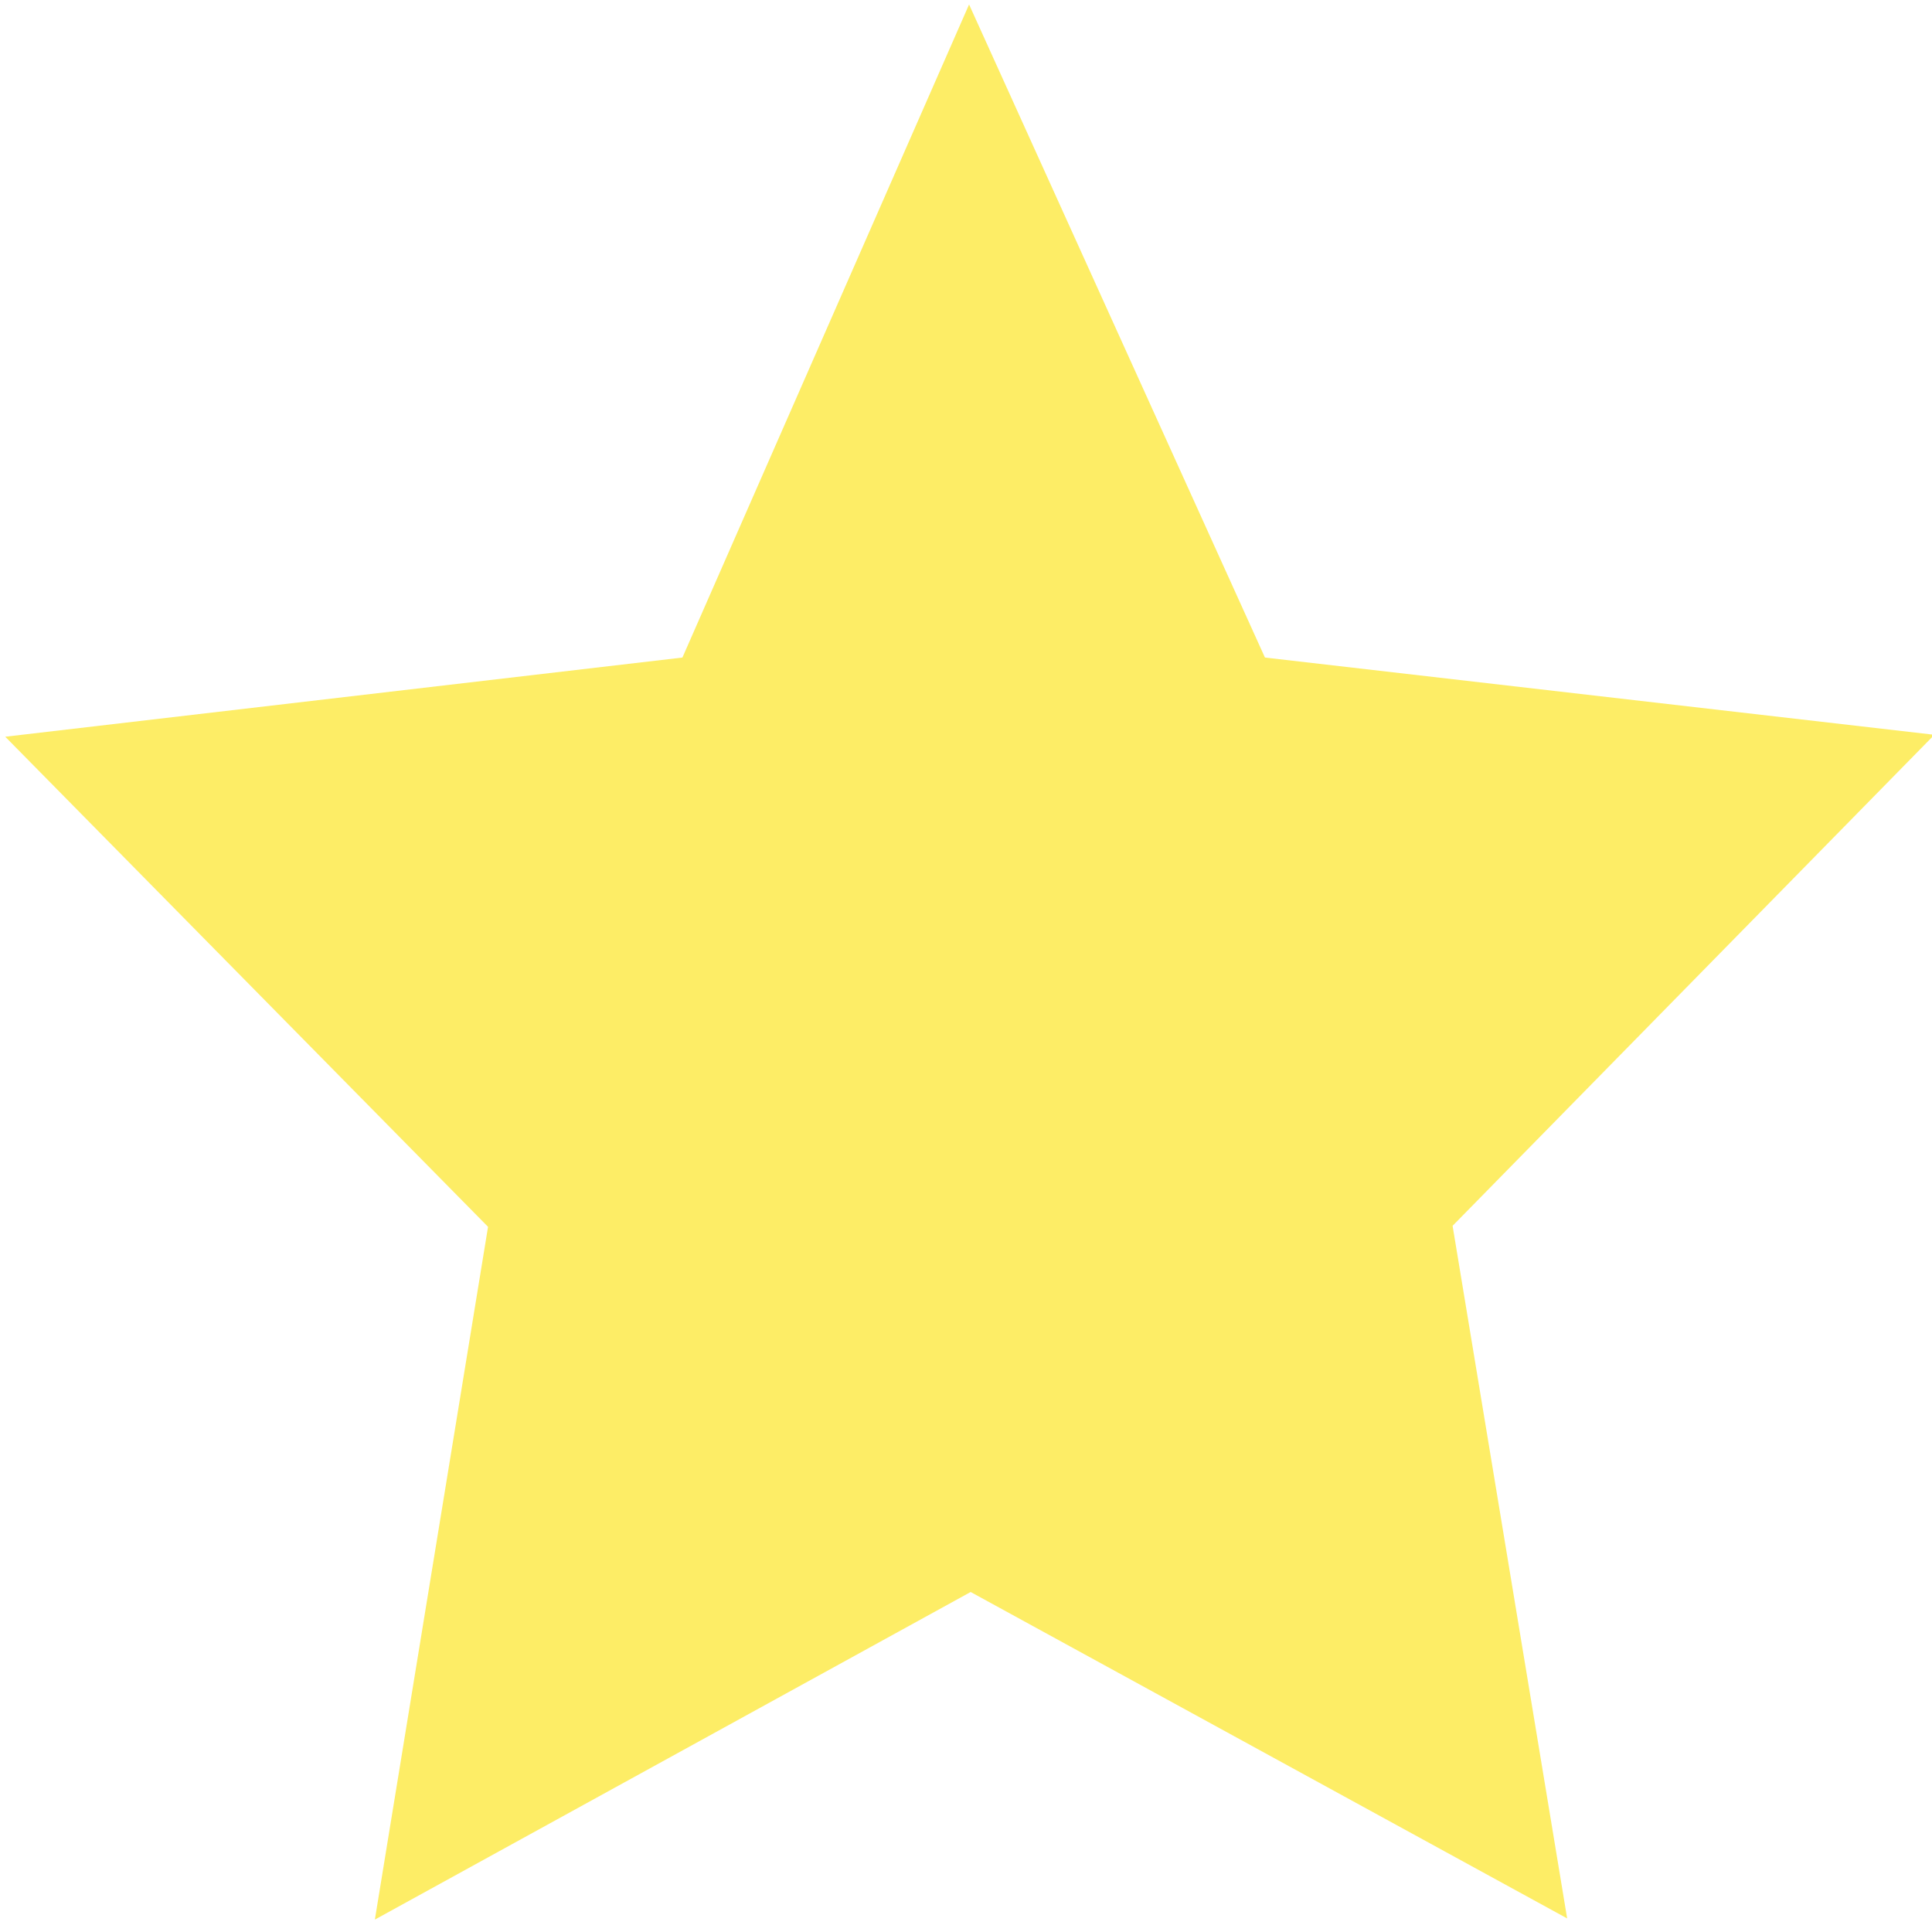 <?xml version="1.0" encoding="iso-8859-1"?>
<!-- Generator: Adobe Illustrator 16.0.0, SVG Export Plug-In . SVG Version: 6.00 Build 0)  -->
<!DOCTYPE svg PUBLIC "-//W3C//DTD SVG 1.1//EN" "http://www.w3.org/Graphics/SVG/1.1/DTD/svg11.dtd">
<svg version="1.1" xmlns="http://www.w3.org/2000/svg" xmlns:xlink="http://www.w3.org/1999/xlink" x="0px" y="0px" width="64px"
	 height="64px" viewBox="0 0 64 64" style="enable-background:new 0 0 64 64;" xml:space="preserve">
<g id="ic_x5F_stat_x5F_rated">
	<path style="opacity:0.6;fill:#FCEA04;" d="M54.876-8.204"/>
	<polygon style="opacity:0.6;fill:#FCE100;" points="51.914,63.55 32.154,52.737 12.418,63.589 16.167,40.64 0.174,24.405 
		22.606,21.782 32.102,0.148 41.903,21.782 64.078,24.341 48.119,40.607 	"/>
</g>
<g id="Layer_1">
</g>
</svg>
